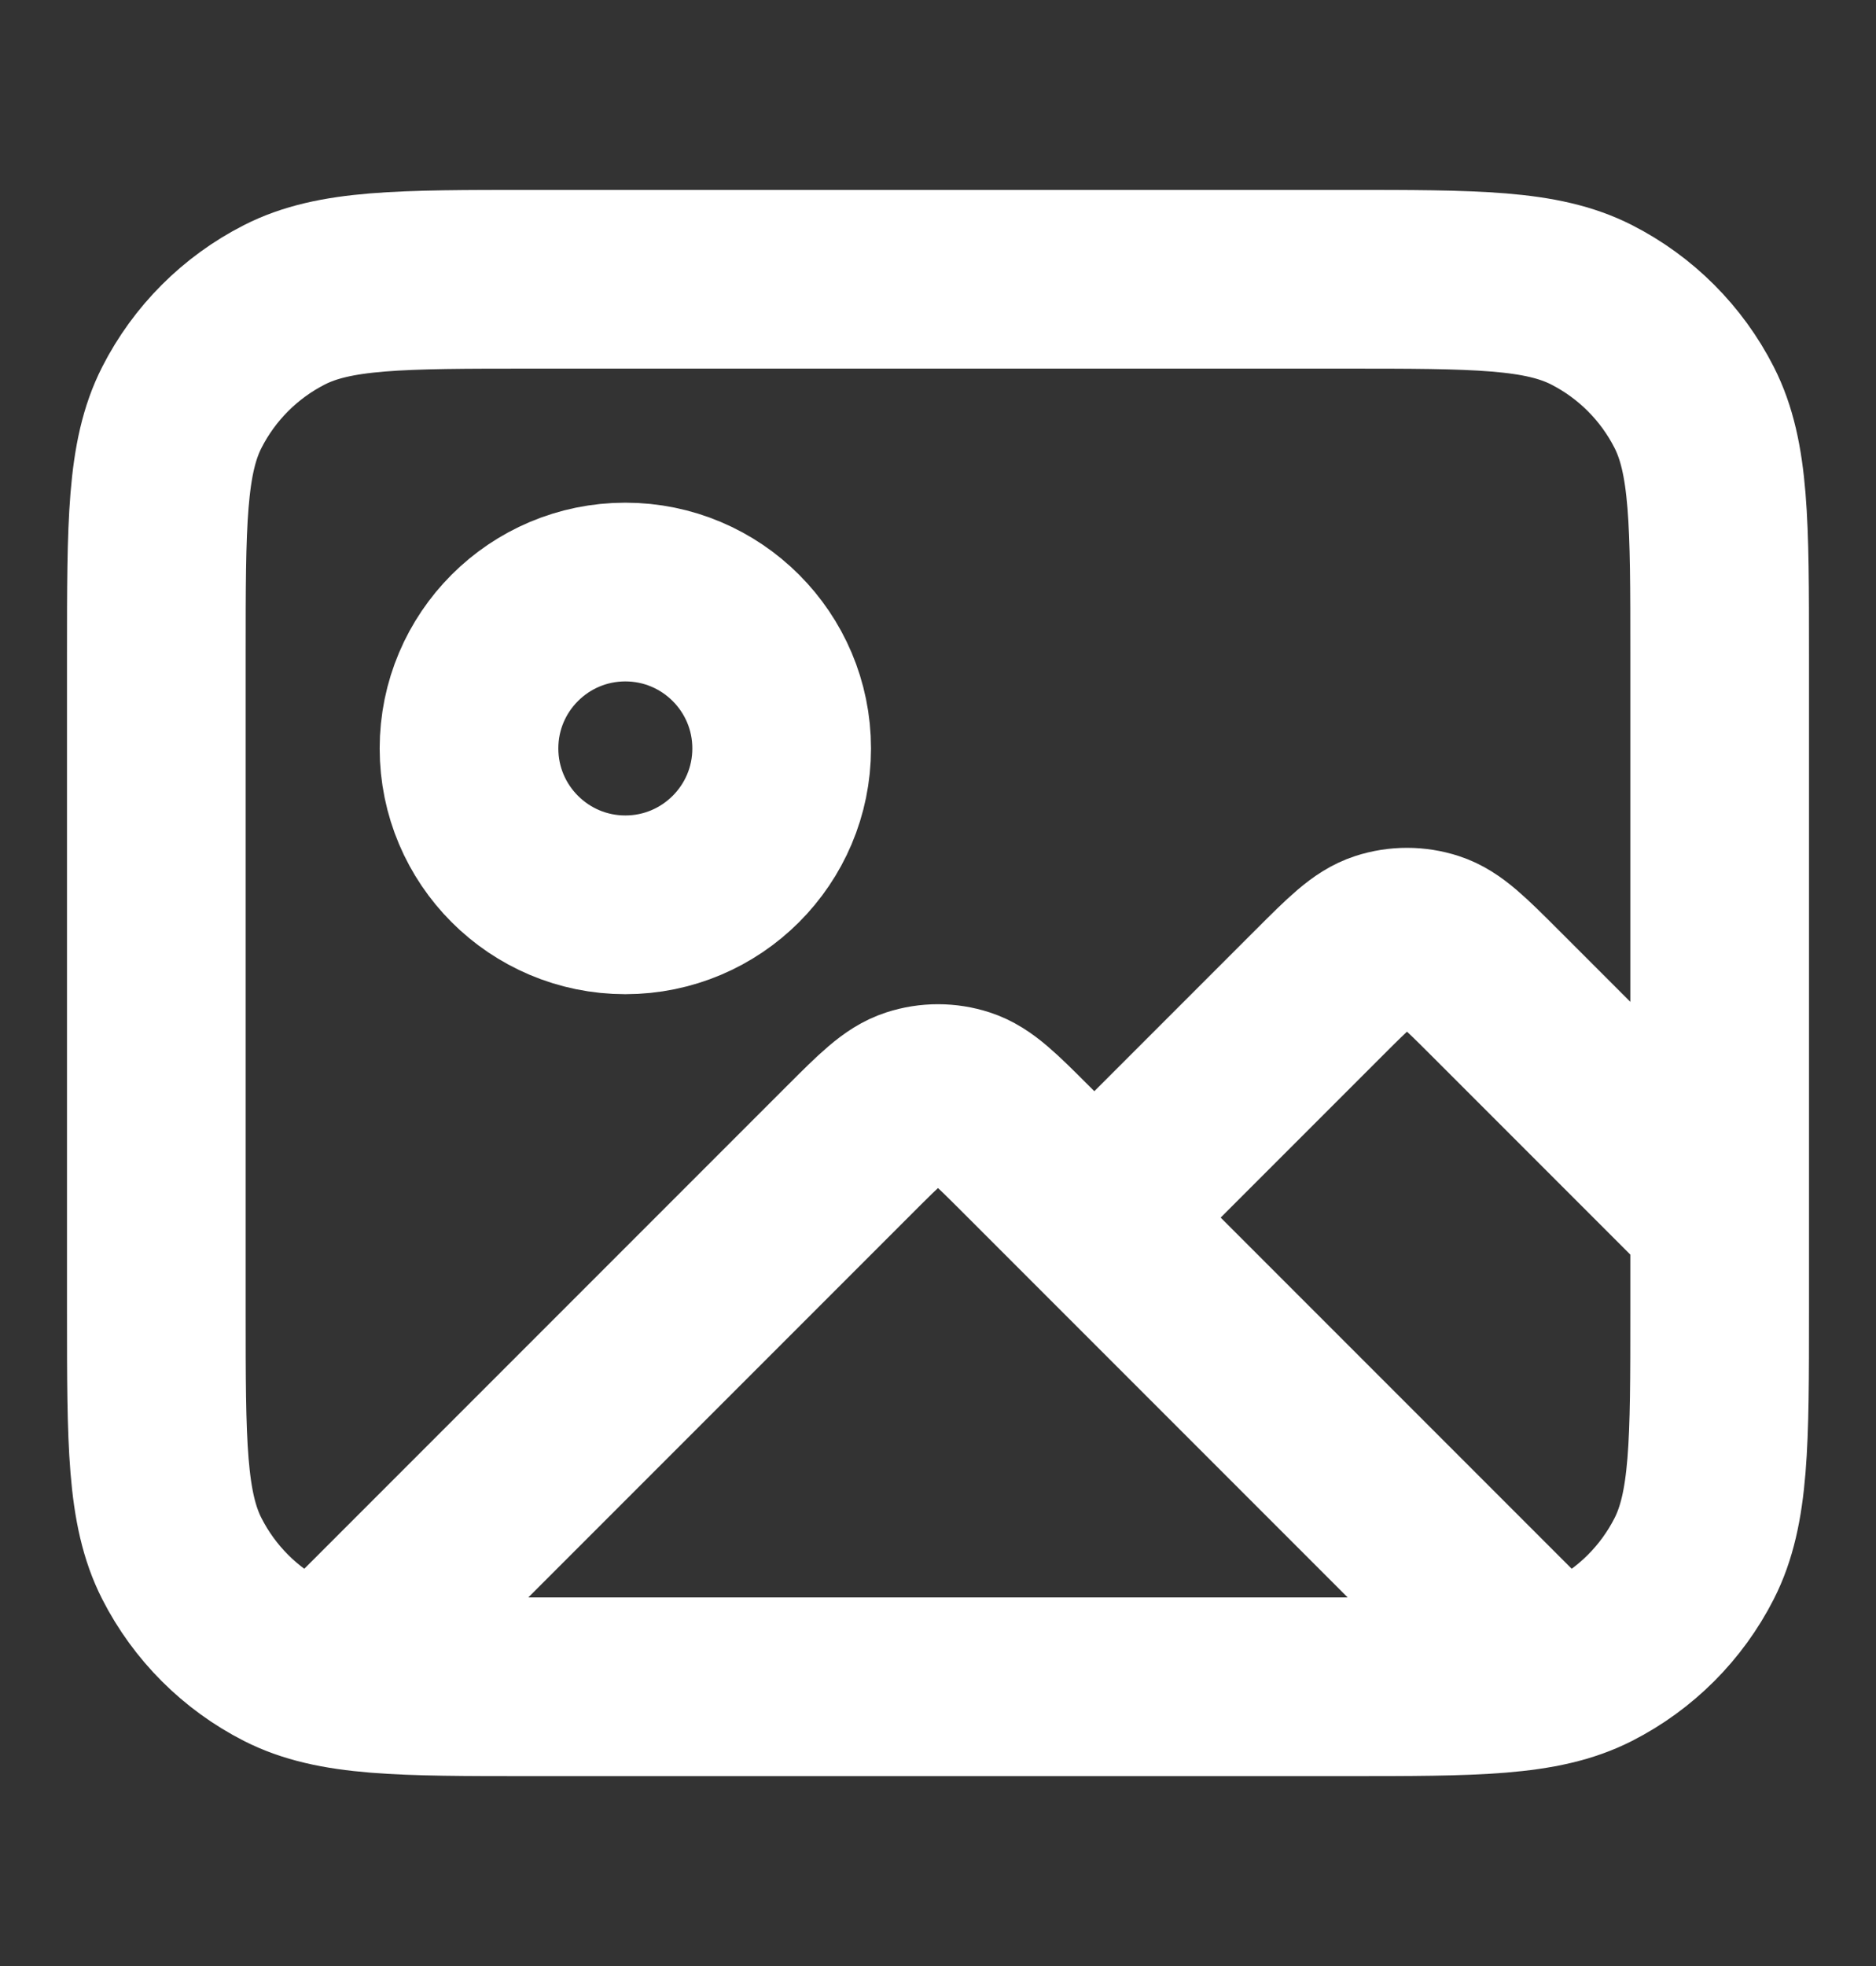 <svg width="21" height="22" viewBox="0 0 21 22" fill="none" xmlns="http://www.w3.org/2000/svg">
<rect x="0" y="0" width="21" height="22" fill="#333333" stroke="none"/>
<path d="M3.738 18.637L9.51 12.865C9.857 12.518 10.03 12.345 10.23 12.28C10.405 12.223 10.595 12.223 10.77 12.28C10.97 12.345 11.143 12.518 11.49 12.865L17.223 18.598M12.25 13.625L14.76 11.115C15.107 10.768 15.28 10.595 15.48 10.53C15.655 10.473 15.845 10.473 16.02 10.53C16.22 10.595 16.393 10.768 16.74 11.115L19.25 13.625M8.75 8.375C8.75 9.341 7.966 10.125 7 10.125C6.034 10.125 5.25 9.341 5.25 8.375C5.25 7.409 6.034 6.625 7 6.625C7.966 6.625 8.75 7.409 8.75 8.375ZM5.95 18.875H15.05C16.52 18.875 17.255 18.875 17.817 18.589C18.311 18.337 18.712 17.936 18.964 17.442C19.25 16.88 19.25 16.145 19.25 14.675V7.325C19.25 5.855 19.25 5.12 18.964 4.558C18.712 4.064 18.311 3.663 17.817 3.411C17.255 3.125 16.52 3.125 15.05 3.125H5.95C4.48 3.125 3.745 3.125 3.183 3.411C2.689 3.663 2.288 4.064 2.036 4.558C1.75 5.12 1.75 5.855 1.75 7.325V14.675C1.75 16.145 1.75 16.88 2.036 17.442C2.288 17.936 2.689 18.337 3.183 18.589C3.745 18.875 4.48 18.875 5.95 18.875Z" stroke="white" stroke-width="2" stroke-linecap="round" stroke-linejoin="round"/>
</svg>
